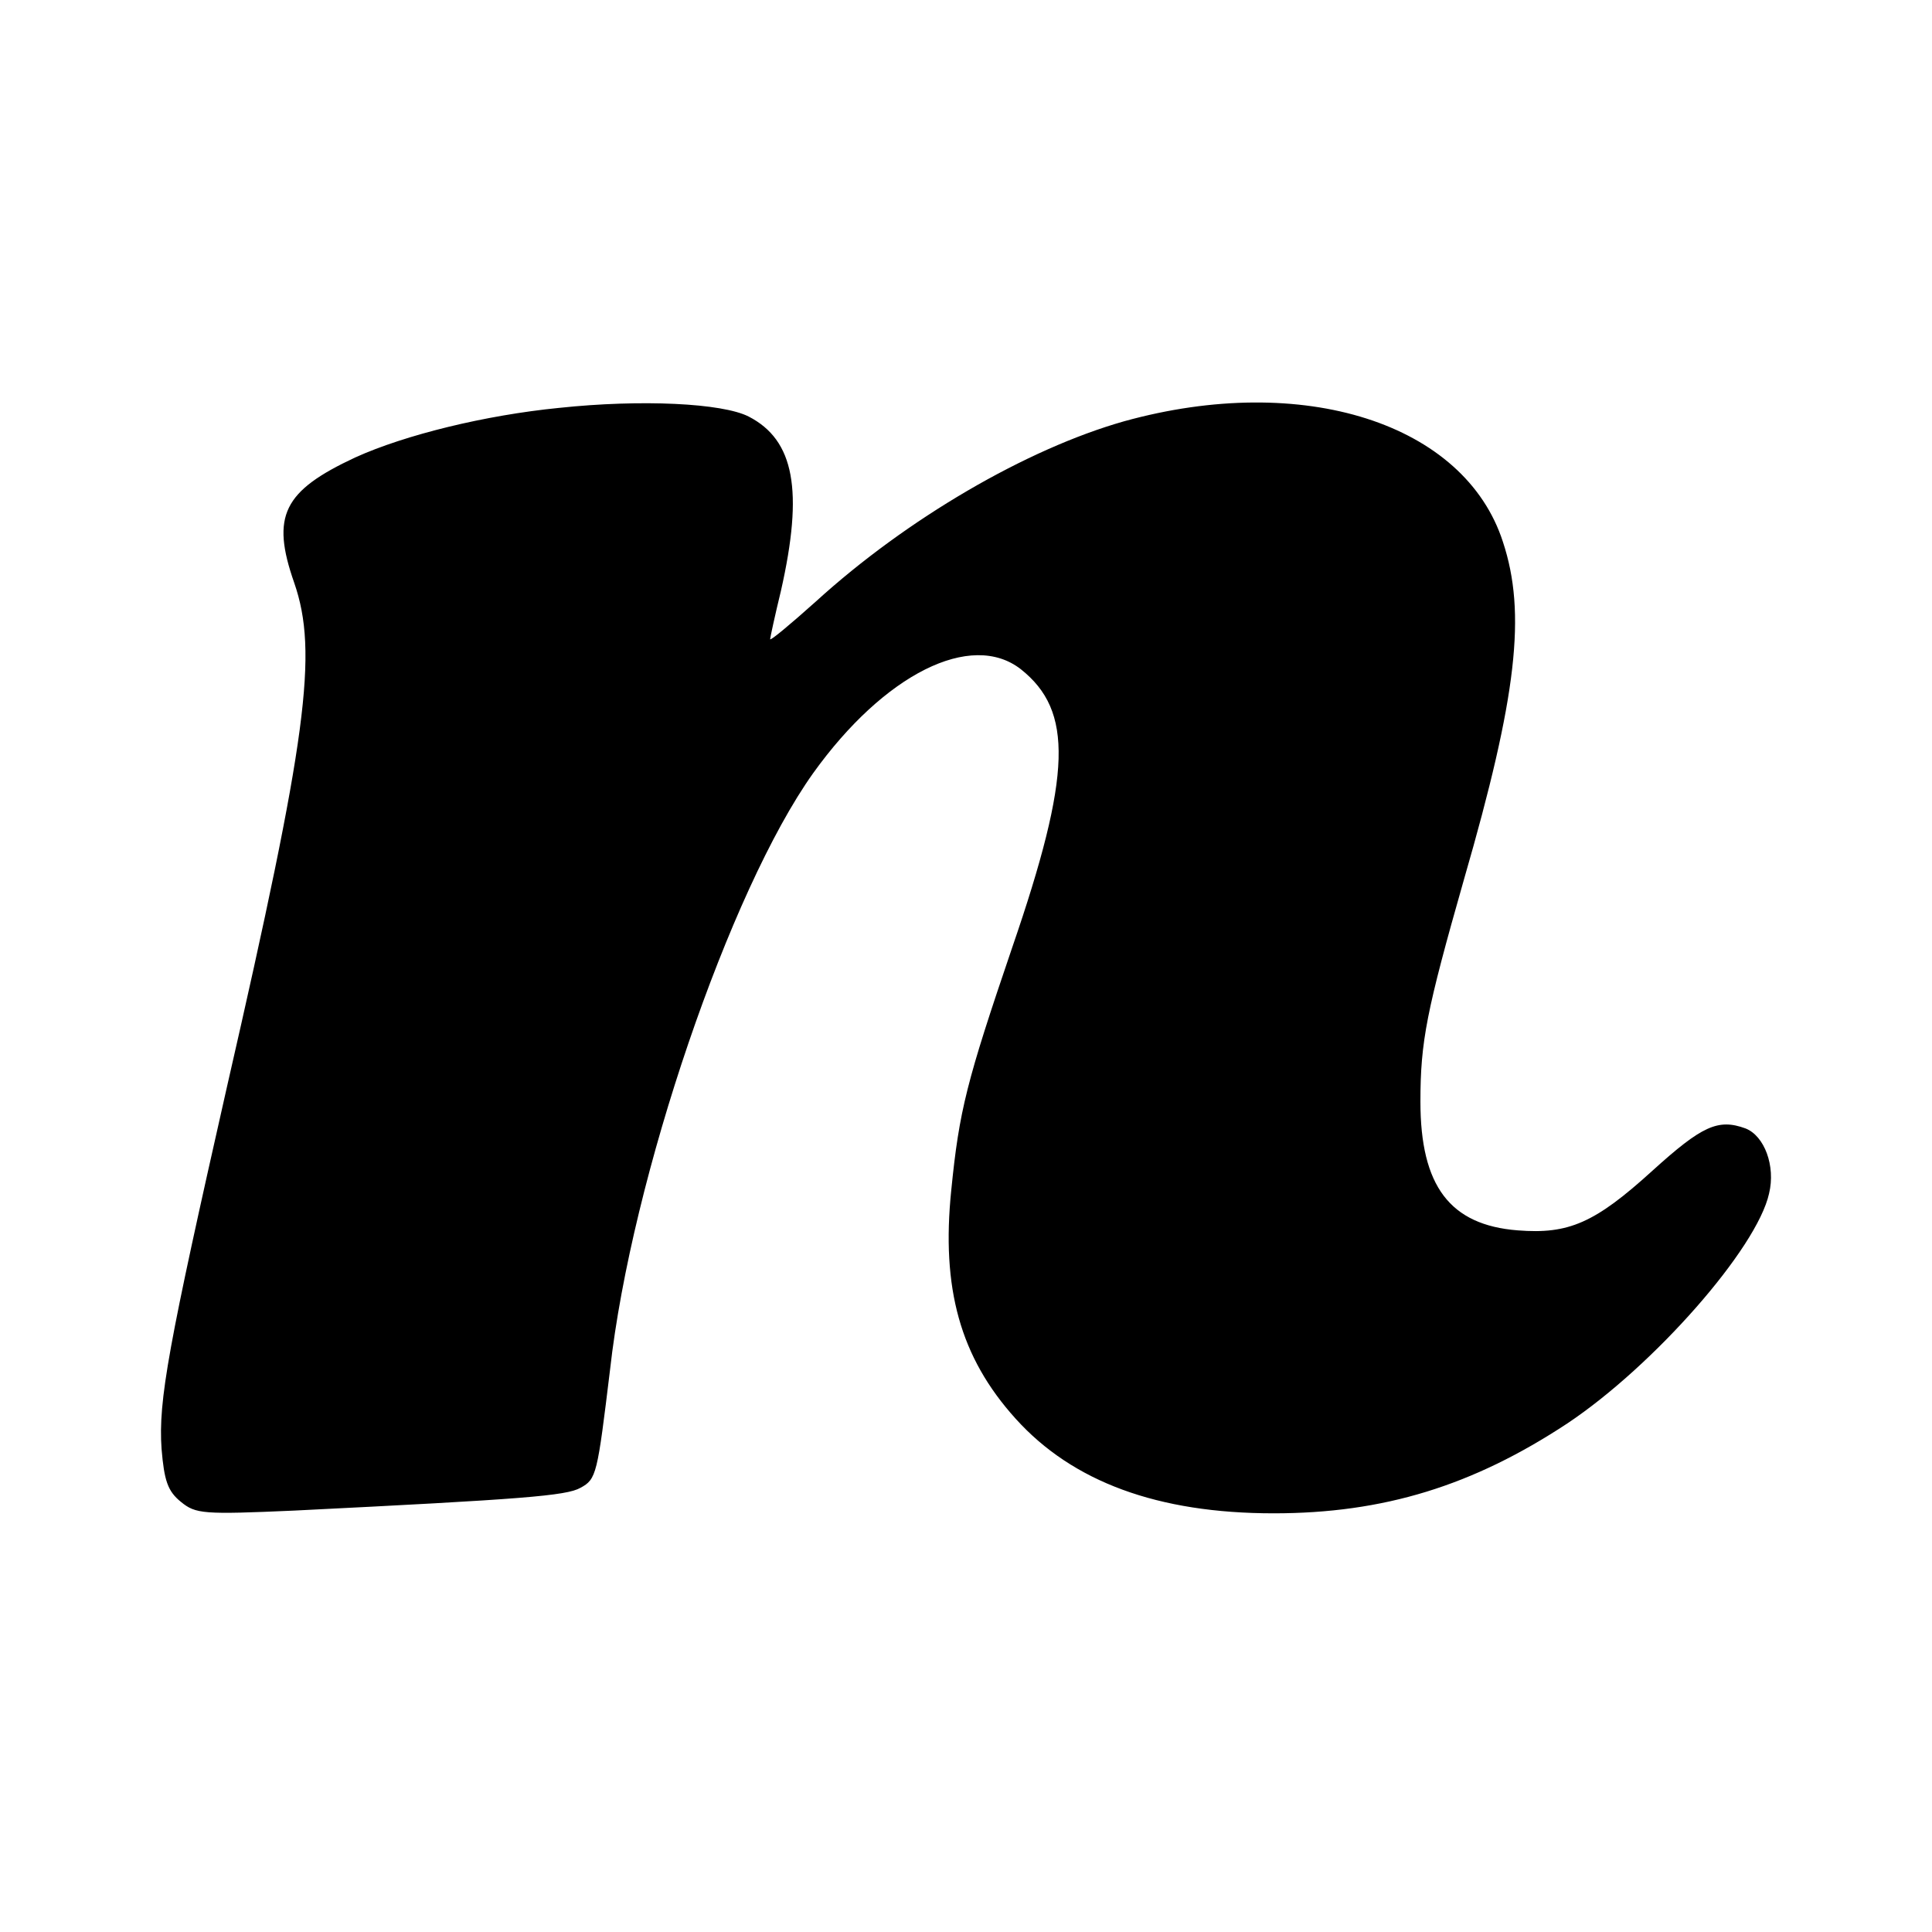 <svg width="24" height="24" viewBox="0 0 24 24" fill="none" xmlns="http://www.w3.org/2000/svg">
<path d="M6.944 5.067C6.028 5.158 5.037 5.4 4.412 5.683C3.521 6.099 3.363 6.407 3.655 7.24C3.955 8.107 3.813 9.163 2.821 13.494C2.09 16.724 1.965 17.399 2.007 17.999C2.04 18.391 2.082 18.524 2.249 18.658C2.432 18.807 2.524 18.815 3.655 18.765C6.495 18.624 7.036 18.582 7.211 18.482C7.411 18.374 7.42 18.315 7.578 17.017C7.845 14.627 9.068 11.054 10.101 9.605C10.984 8.373 12.066 7.832 12.682 8.314C13.332 8.831 13.316 9.613 12.574 11.77C12.007 13.436 11.916 13.793 11.817 14.784C11.692 16.001 11.925 16.858 12.617 17.624C13.324 18.408 14.382 18.799 15.822 18.799C17.188 18.799 18.295 18.457 19.469 17.683C20.544 16.966 21.826 15.509 21.976 14.826C22.059 14.484 21.918 14.11 21.684 14.018C21.343 13.893 21.143 13.985 20.527 14.543C19.811 15.194 19.486 15.334 18.853 15.284C18.012 15.218 17.645 14.734 17.645 13.685C17.645 12.936 17.72 12.561 18.187 10.921C18.845 8.648 18.962 7.615 18.67 6.732C18.195 5.258 16.188 4.617 13.965 5.233C12.757 5.575 11.267 6.441 10.134 7.473C9.817 7.757 9.567 7.965 9.567 7.94C9.567 7.923 9.626 7.648 9.701 7.34C9.984 6.091 9.867 5.467 9.301 5.175C8.976 5.008 7.969 4.958 6.945 5.067L6.944 5.067Z" fill="black"/>
</svg>

